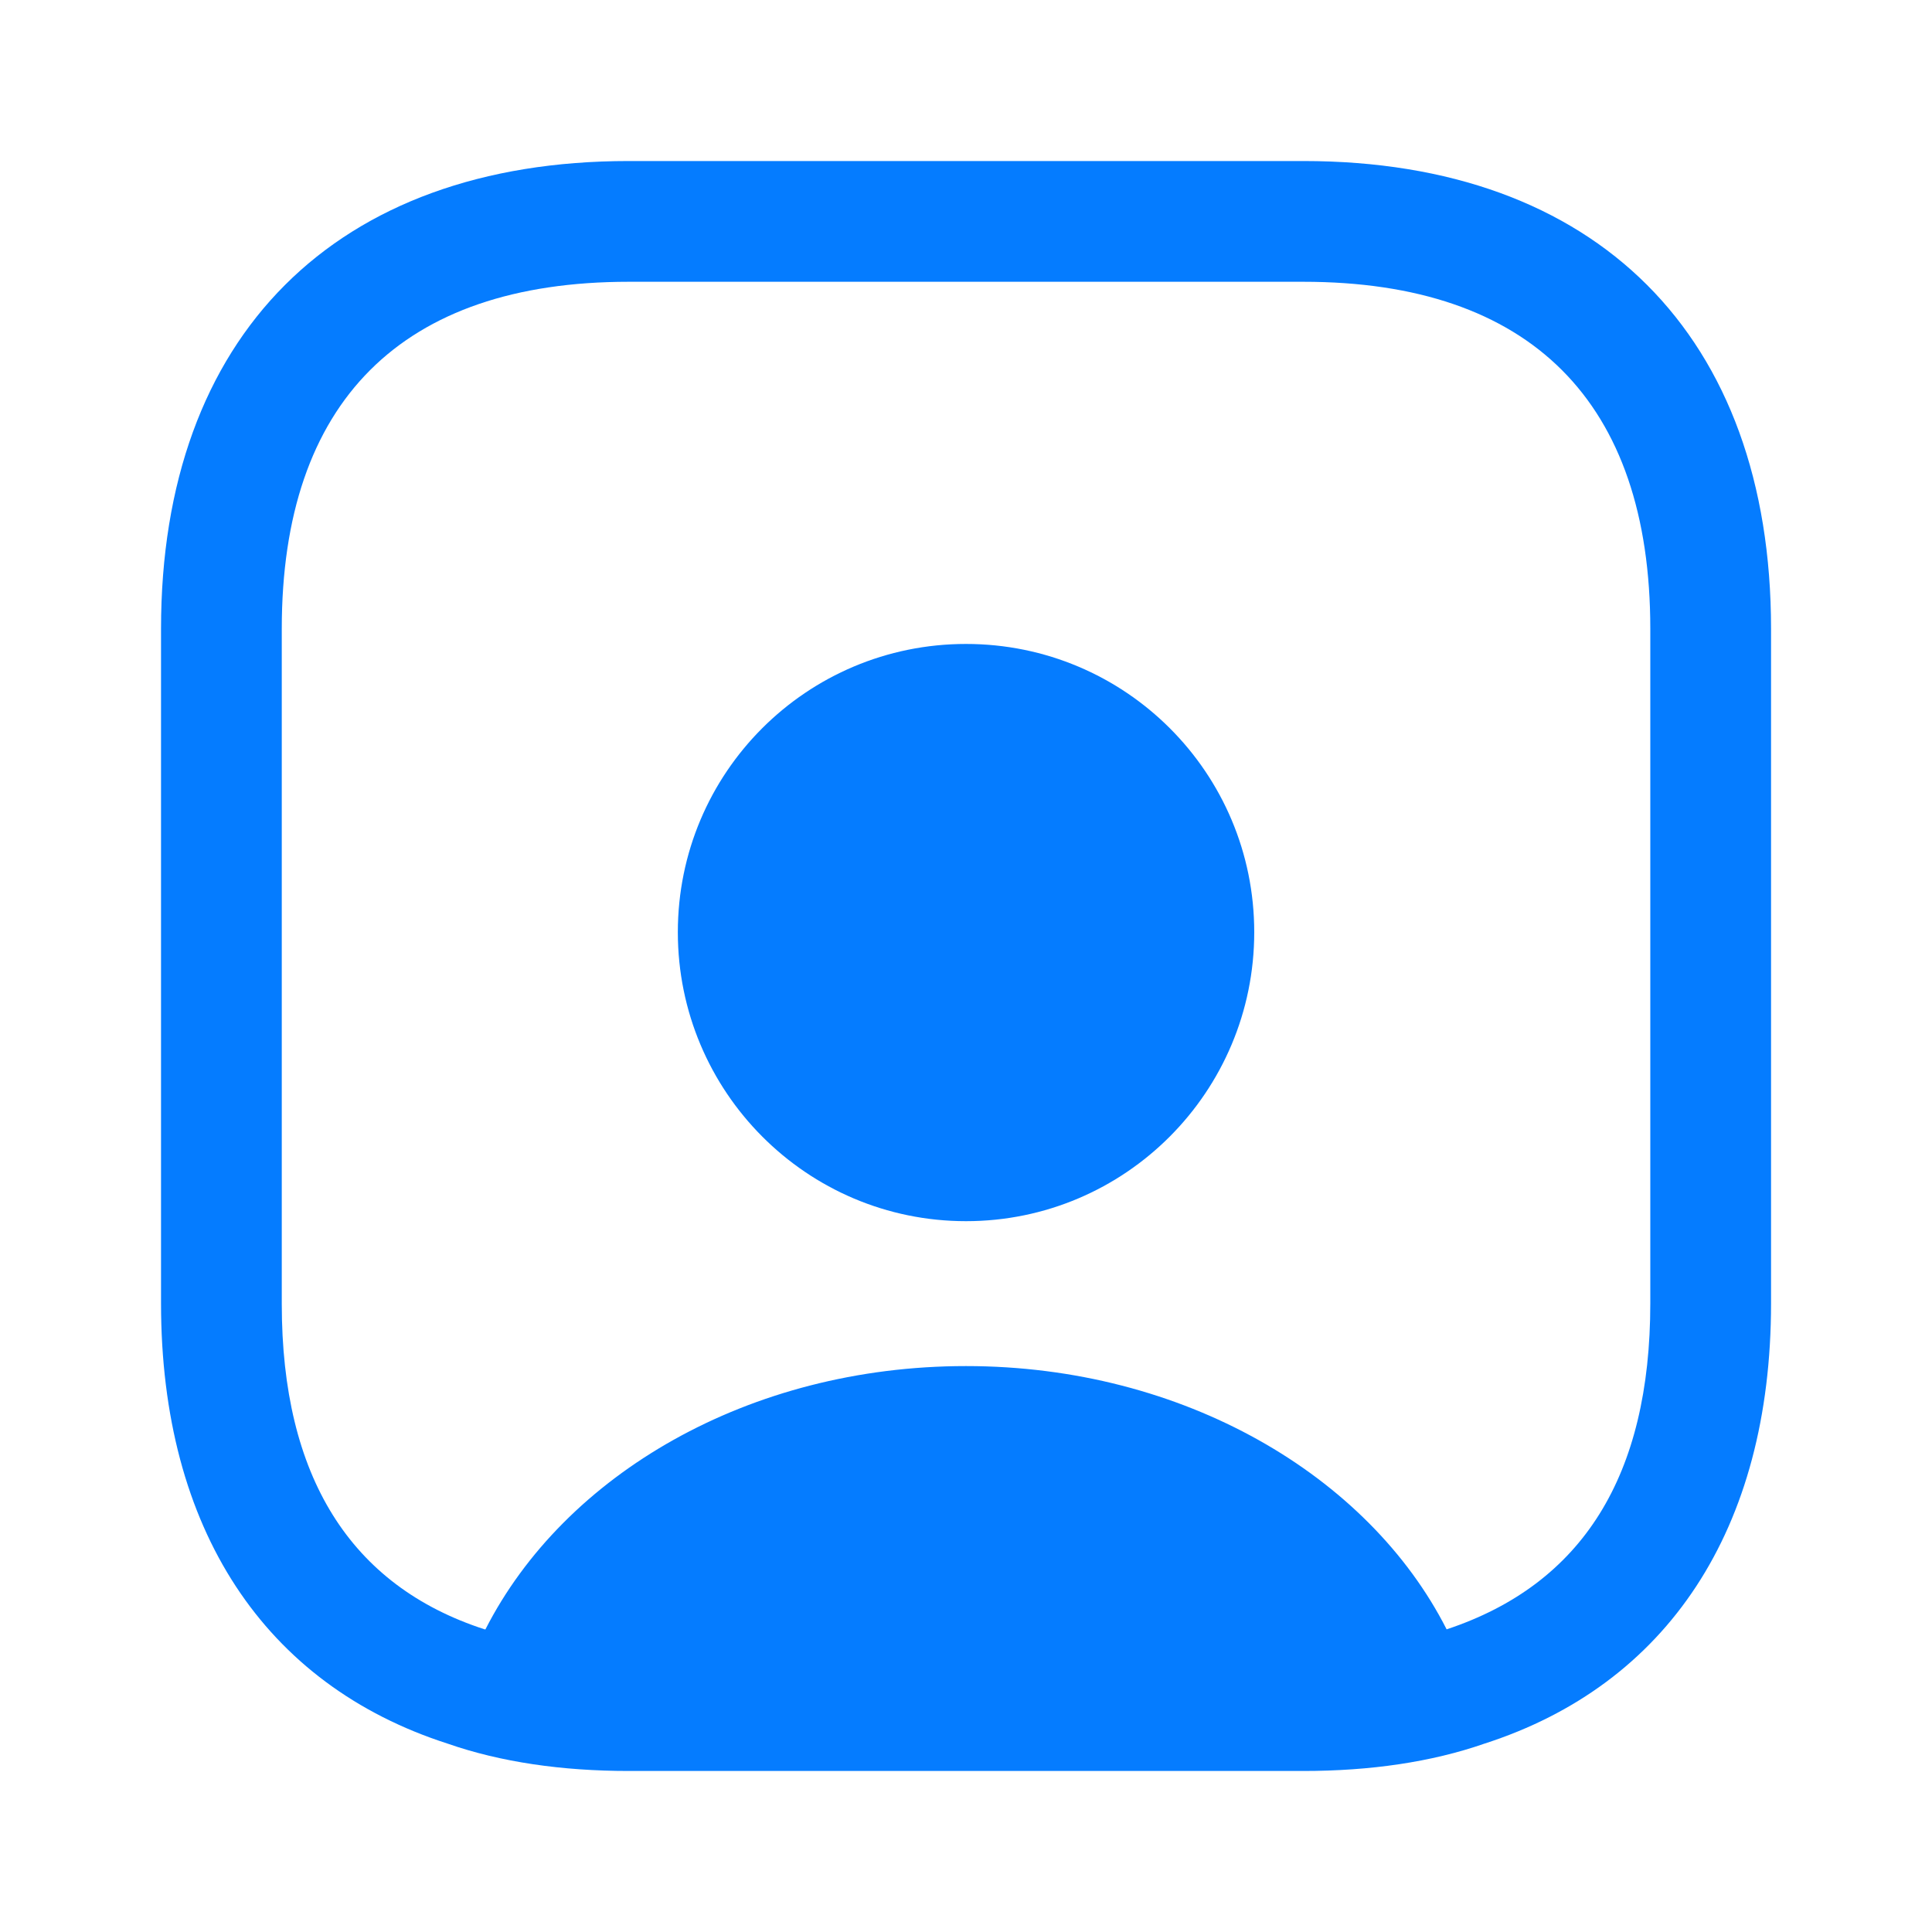 <svg width="26" height="26" viewBox="0 0 26 26" fill="none" xmlns="http://www.w3.org/2000/svg">
<path d="M17.54 2.167H8.461C4.518 2.167 2.167 4.517 2.167 8.461V17.539C2.167 20.583 3.564 22.674 6.024 23.465C6.739 23.714 7.562 23.833 8.461 23.833H17.54C18.439 23.833 19.262 23.714 19.977 23.465C22.436 22.674 23.834 20.583 23.834 17.539V8.461C23.834 4.517 21.483 2.167 17.54 2.167ZM22.209 17.539C22.209 19.857 21.299 21.32 19.468 21.927C18.417 19.857 15.925 18.384 13 18.384C10.075 18.384 7.594 19.846 6.533 21.927H6.522C4.713 21.341 3.792 19.868 3.792 17.55V8.461C3.792 5.406 5.406 3.792 8.461 3.792H17.54C20.595 3.792 22.209 5.406 22.209 8.461V17.539Z" fill="#057CFF"/>
<path d="M13 8.666C10.855 8.666 9.122 10.4 9.122 12.545C9.122 14.69 10.855 16.434 13 16.434C15.145 16.434 16.879 14.69 16.879 12.545C16.879 10.4 15.145 8.666 13 8.666Z" fill="#057CFF"/>
</svg>
